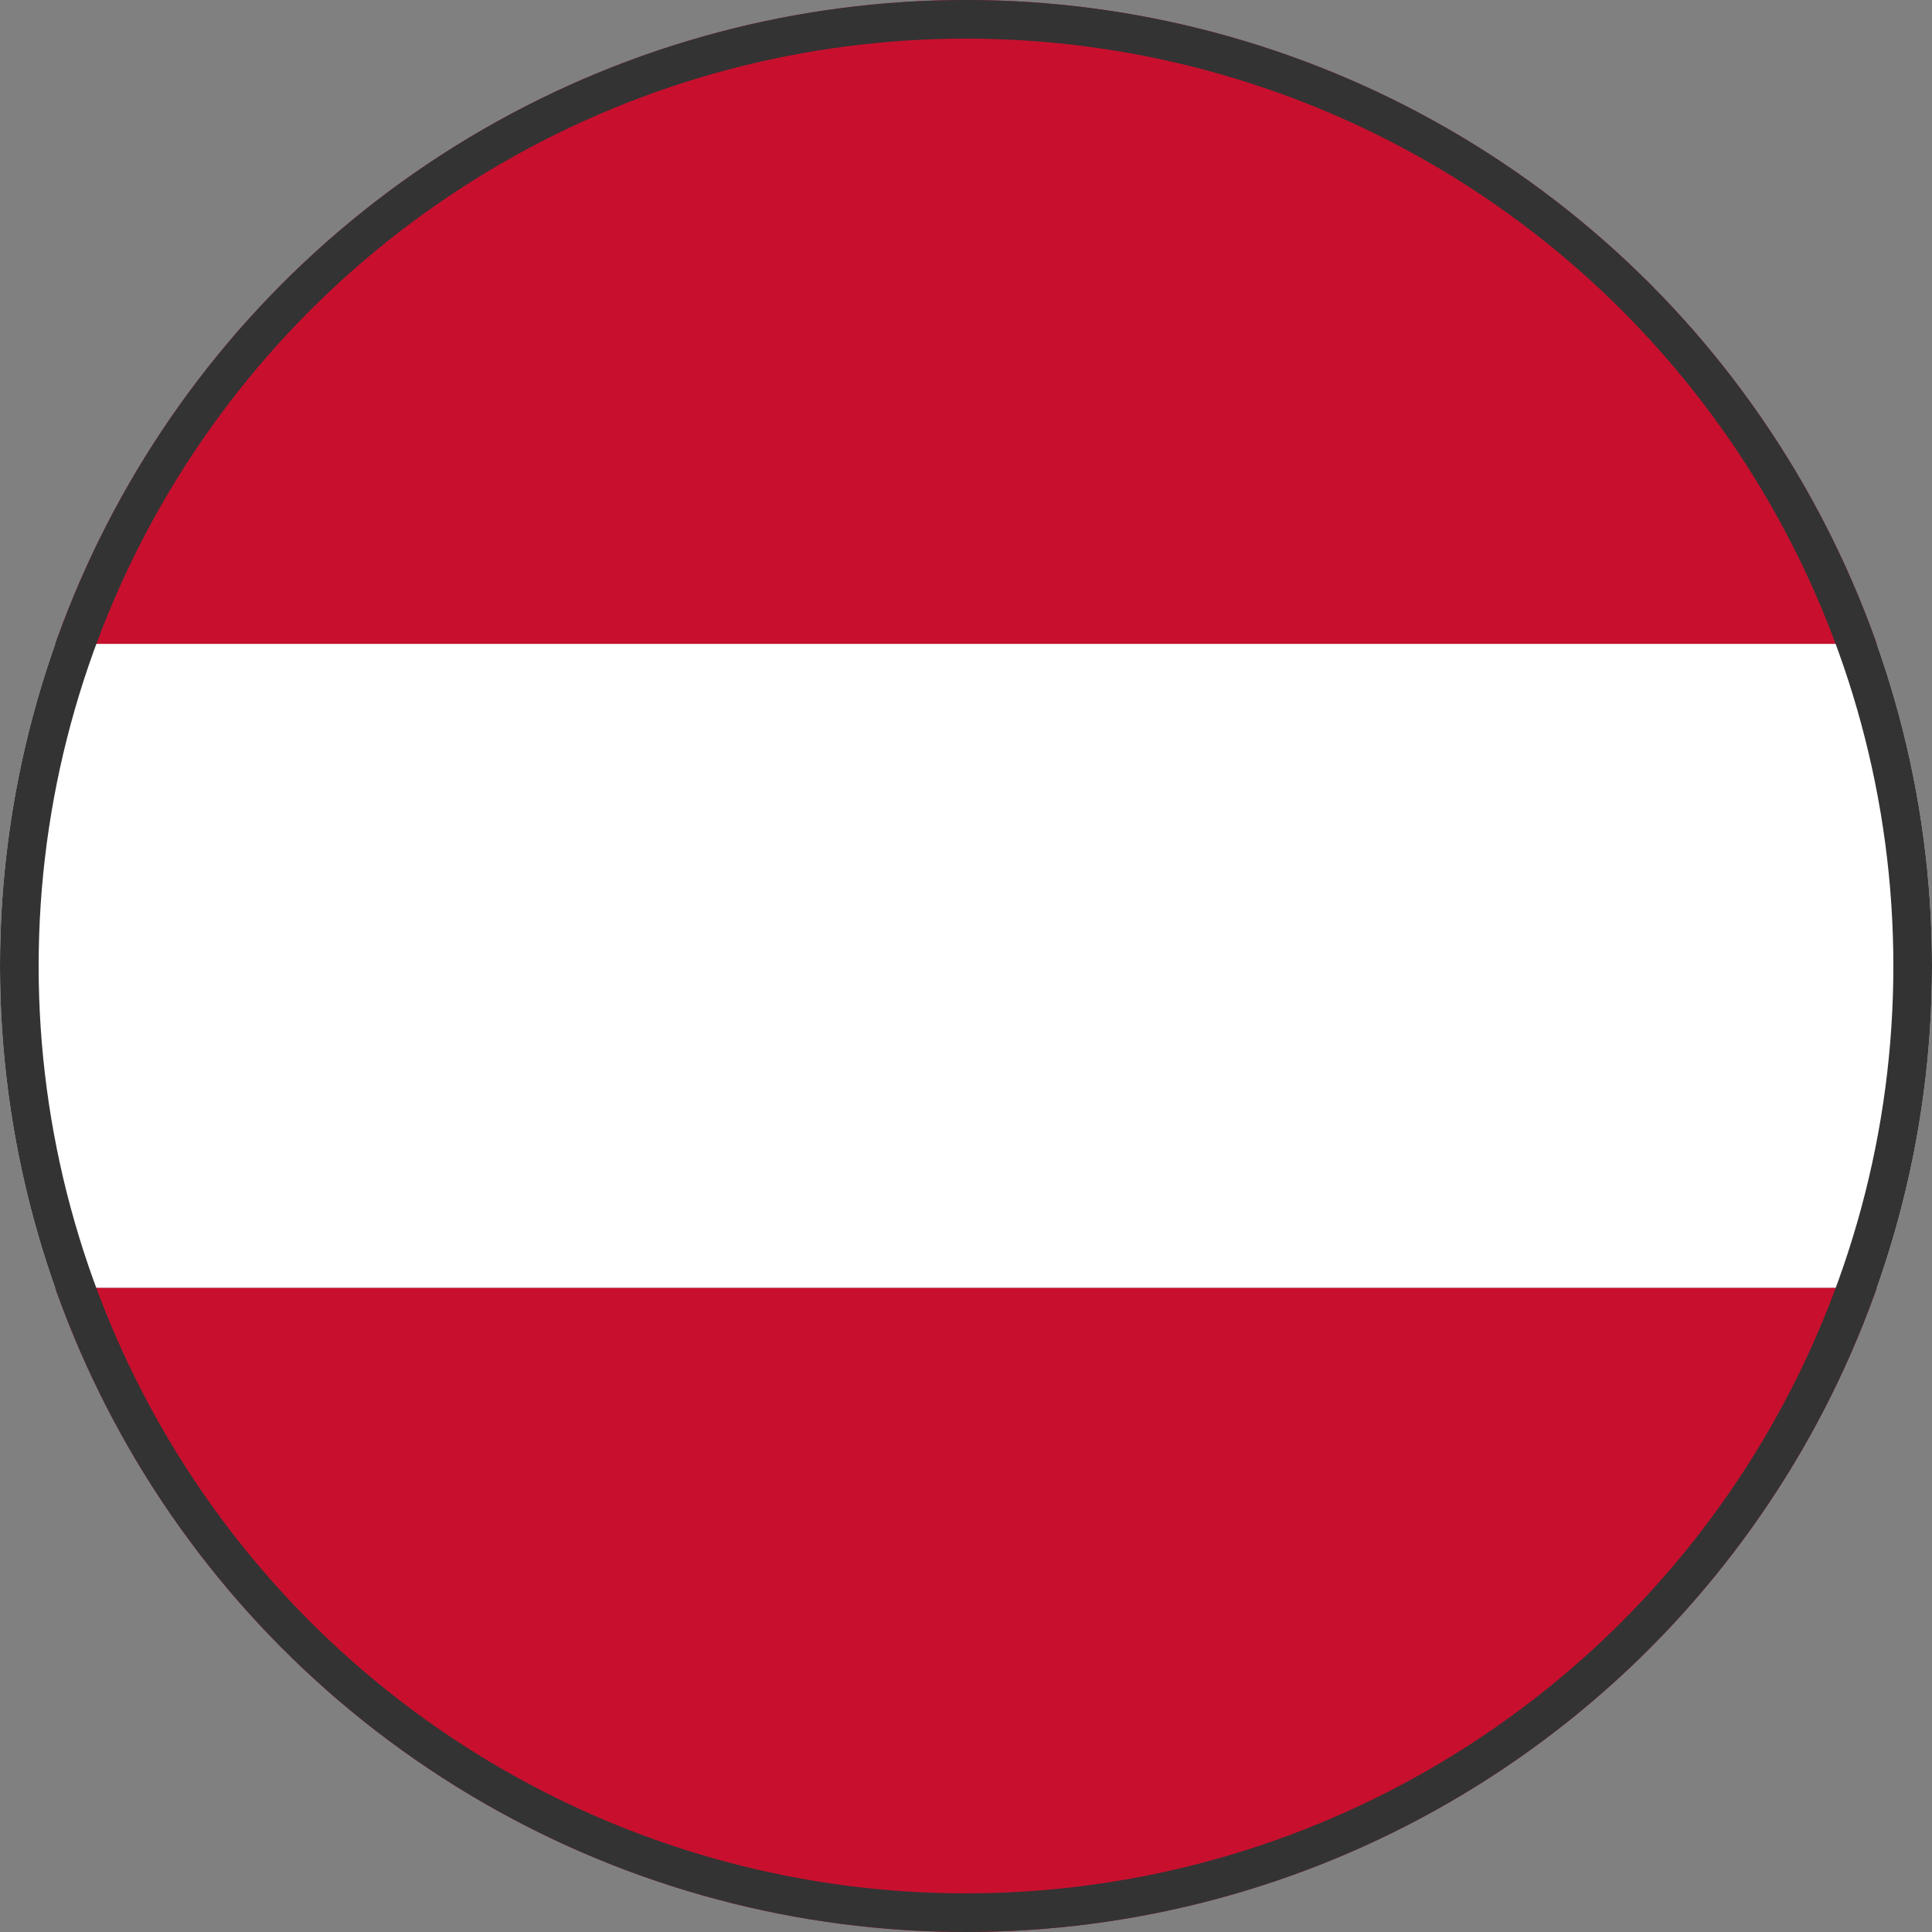 <svg xmlns="http://www.w3.org/2000/svg" height="64" width="64" viewBox="0 0 100 100">
  <rect x="0" y="0" width="100" height="100" fill="#808080" stroke="none"/>
  <!-- Definiert eine runde Maske, um die Streifen zuzuschneiden -->
  <defs>
    <clipPath id="circle-clip-austria">
      <circle cx="50" cy="50" r="50"/>
    </clipPath>
  </defs>

  <!-- Gruppe für die Flaggenstreifen, die von der runden Maske zugeschnitten wird -->
  <g clip-path="url(#circle-clip-austria)">
    <!-- Roter Streifen (oben) -->
    <rect width="100" height="33.33" y="0" style="fill:#C8102E;"/>
    <!-- Weisser Streifen (mitte) -->
    <rect width="100" height="33.33" y="33.33" style="fill:#FFFFFF;"/>
    <!-- Roter Streifen (unten) -->
    <rect width="100" height="33.34" y="66.66" style="fill:#C8102E;"/>
  </g>

  <!-- Feiner Rand um den Kreis -->
  <circle 
    style="fill:none; stroke:#333333; stroke-width:2;" 
    cx="50" 
    cy="50" 
    r="49"
  />
</svg>
